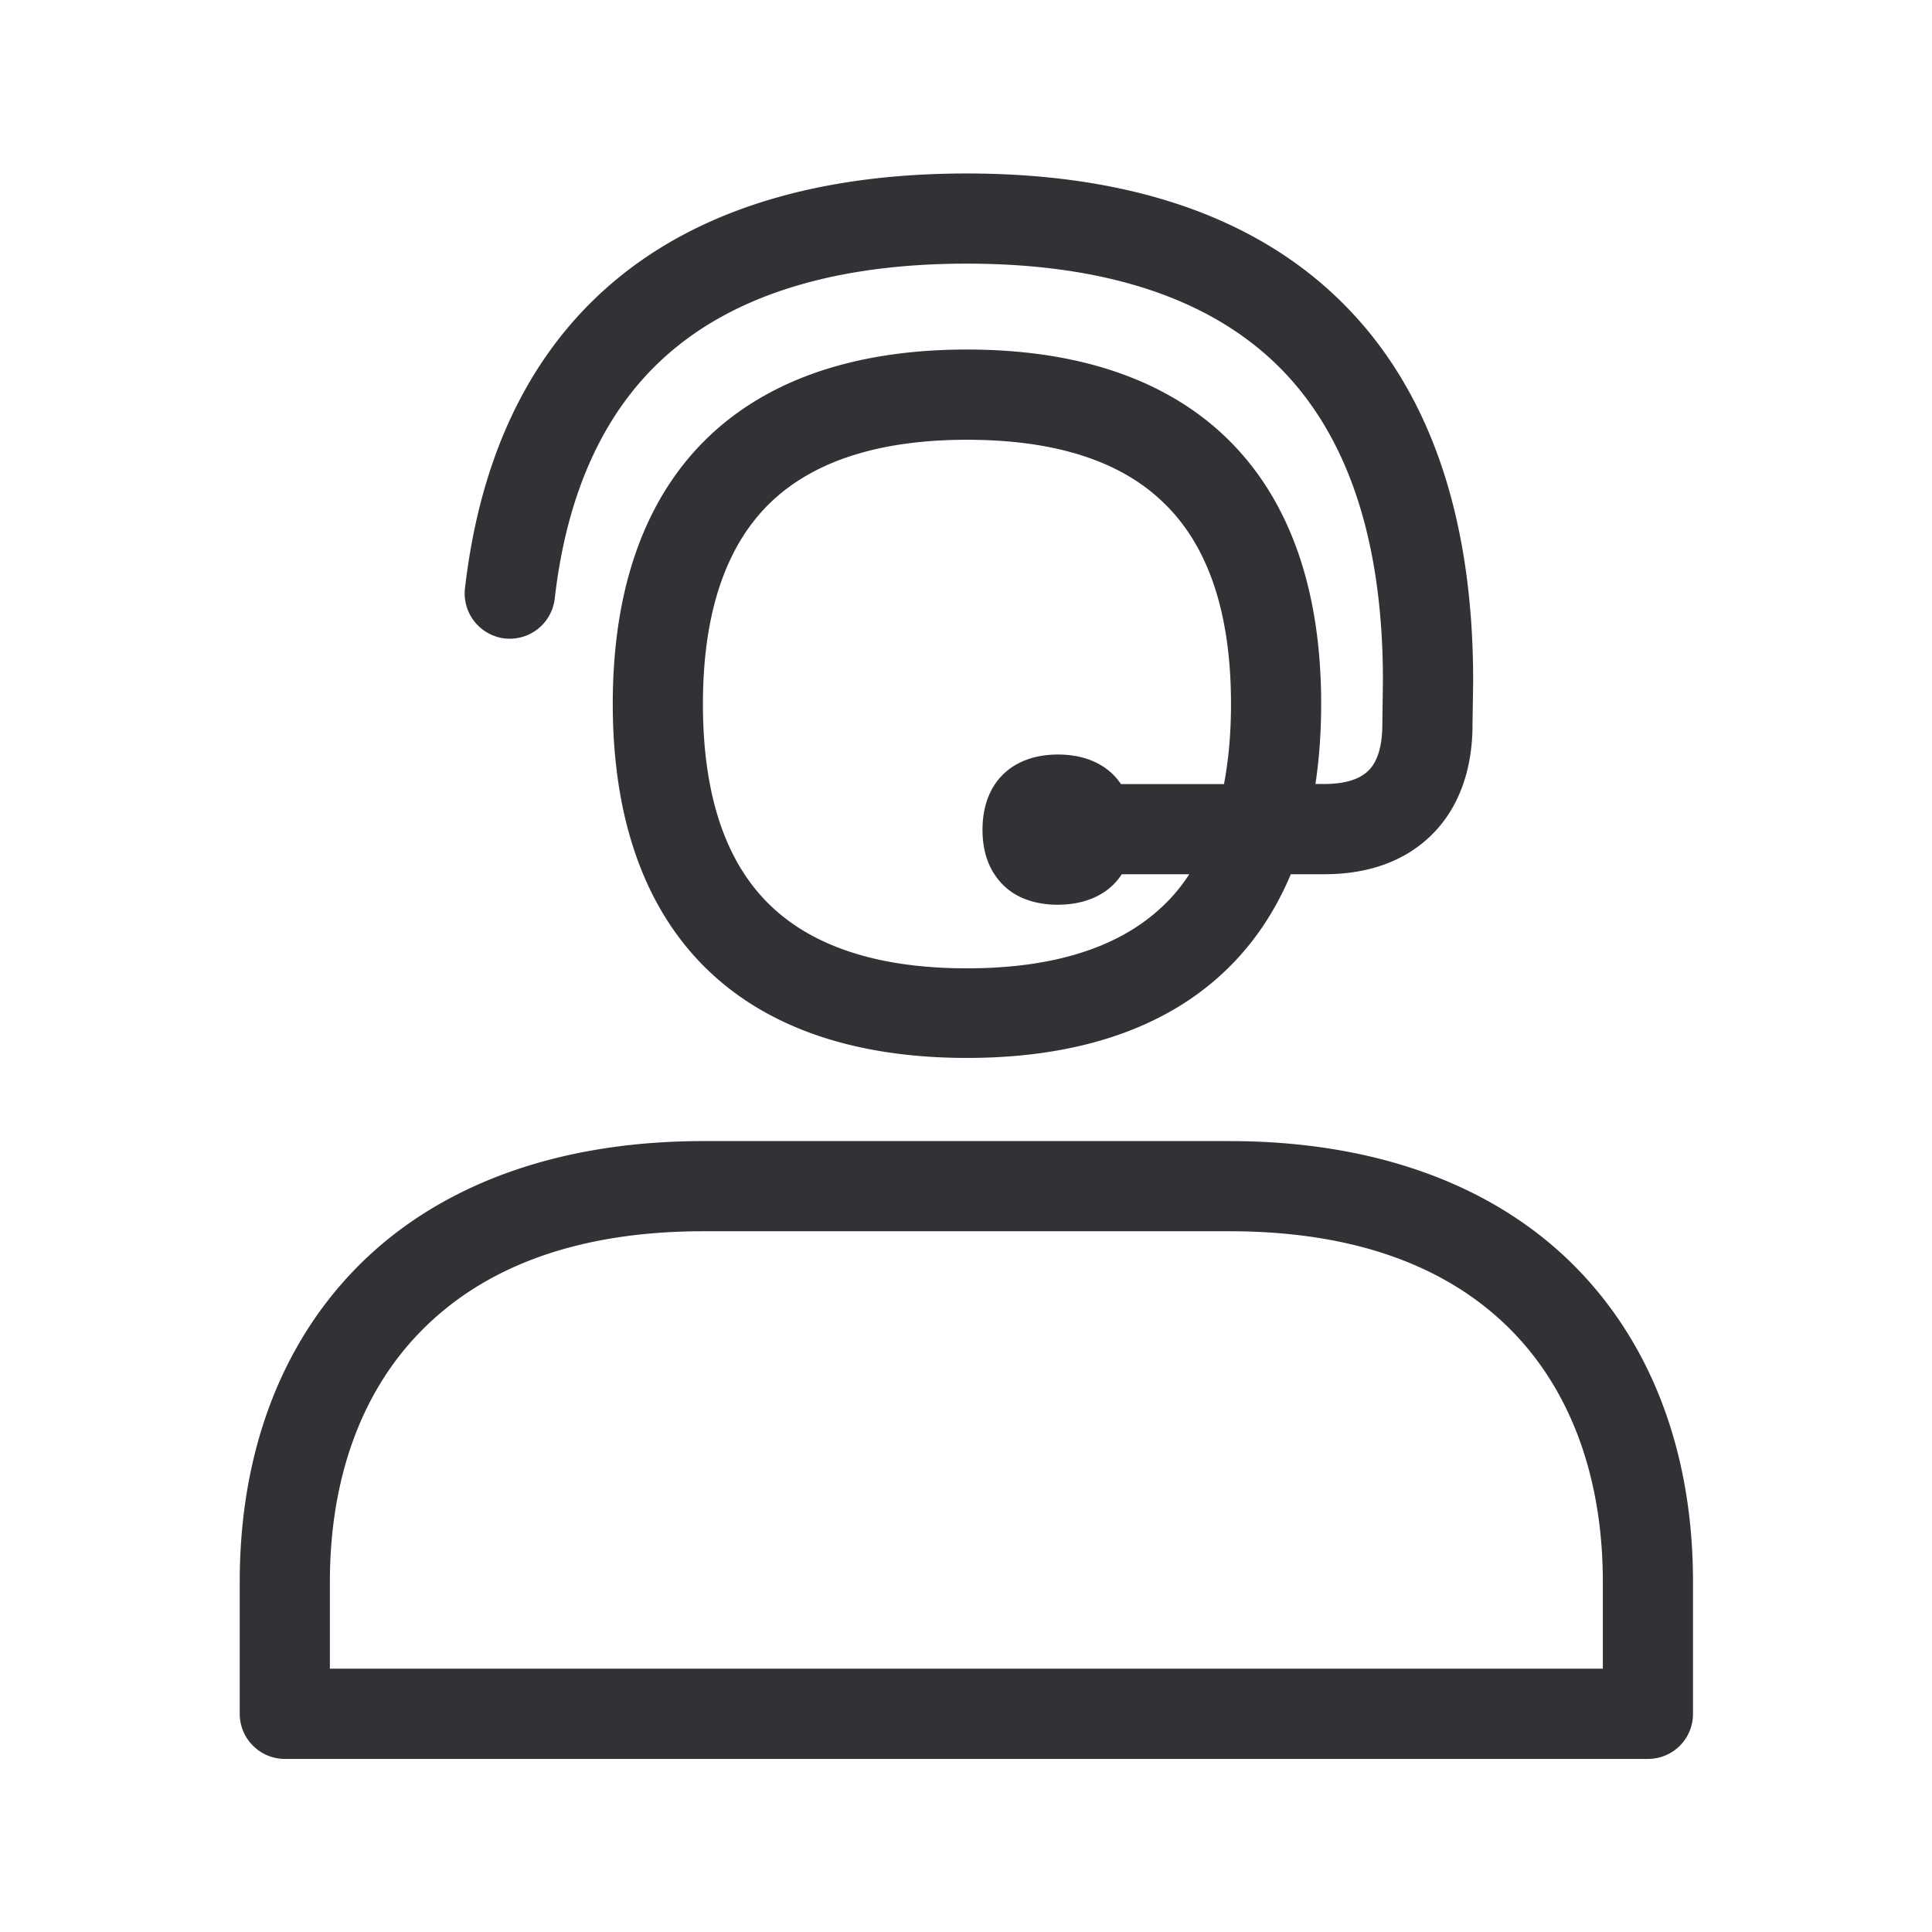 <svg xmlns="http://www.w3.org/2000/svg" width="24" height="24" fill="none"><path fill="#313235" d="M16.035 10.86h.414c.56 0 1.011-.167 1.339-.492.328-.325.504-.796.504-1.364l.008-.544v-.008c0-2.073-.563-3.667-1.675-4.74-1.07-1.033-2.624-1.557-4.616-1.557-1.79 0-3.232.423-4.283 1.26-1.098.877-1.753 2.185-1.95 3.894a.563.563 0 0 0 .494.622.563.563 0 0 0 .621-.493c.16-1.403.675-2.462 1.535-3.146.846-.675 2.054-1.017 3.583-1.017 1.692 0 2.983.418 3.84 1.244.883.852 1.33 2.174 1.33 3.93l-.007.544V9c0 .182-.029.431-.171.571-.112.112-.297.168-.552.168h-.108c.047-.312.071-.645.071-.997 0-2.837-1.565-4.4-4.4-4.4-2.835 0-4.4 1.563-4.4 4.4 0 2.838 1.562 4.4 4.4 4.4 2.025 0 3.4-.795 4.023-2.282Zm-2.1 0h.839c-.094.144-.2.273-.32.387-.537.519-1.358.782-2.442.782s-1.905-.263-2.443-.782c-.557-.535-.837-1.375-.837-2.501s.283-1.966.837-2.501c.538-.519 1.359-.782 2.443-.782 1.087 0 1.907.26 2.442.782.558.535.838 1.375.838 2.501 0 .361-.03.693-.087.994h-1.28c-.157-.233-.428-.367-.782-.367-.58 0-.938.359-.938.933 0 .286.084.51.247.678.162.168.403.255.689.255.285 0 .532-.09.694-.255a.793.793 0 0 0 .1-.123ZM3.538 21.85h16.933c.311 0 .56-.25.56-.56v-1.64c0-1.565-.49-2.904-1.42-3.87-1.01-1.05-2.512-1.605-4.339-1.605H8.737c-1.826 0-3.327.554-4.339 1.605-.93.966-1.42 2.305-1.42 3.87v1.64c0 .308.252.56.56.56Zm.56-1.12v-1.08c0-1.271.384-2.341 1.11-3.092.807-.837 1.994-1.263 3.532-1.263h6.532c1.538 0 2.726.426 3.533 1.263.722.751 1.106 1.821 1.106 3.093v1.078H4.099Z"/></svg>